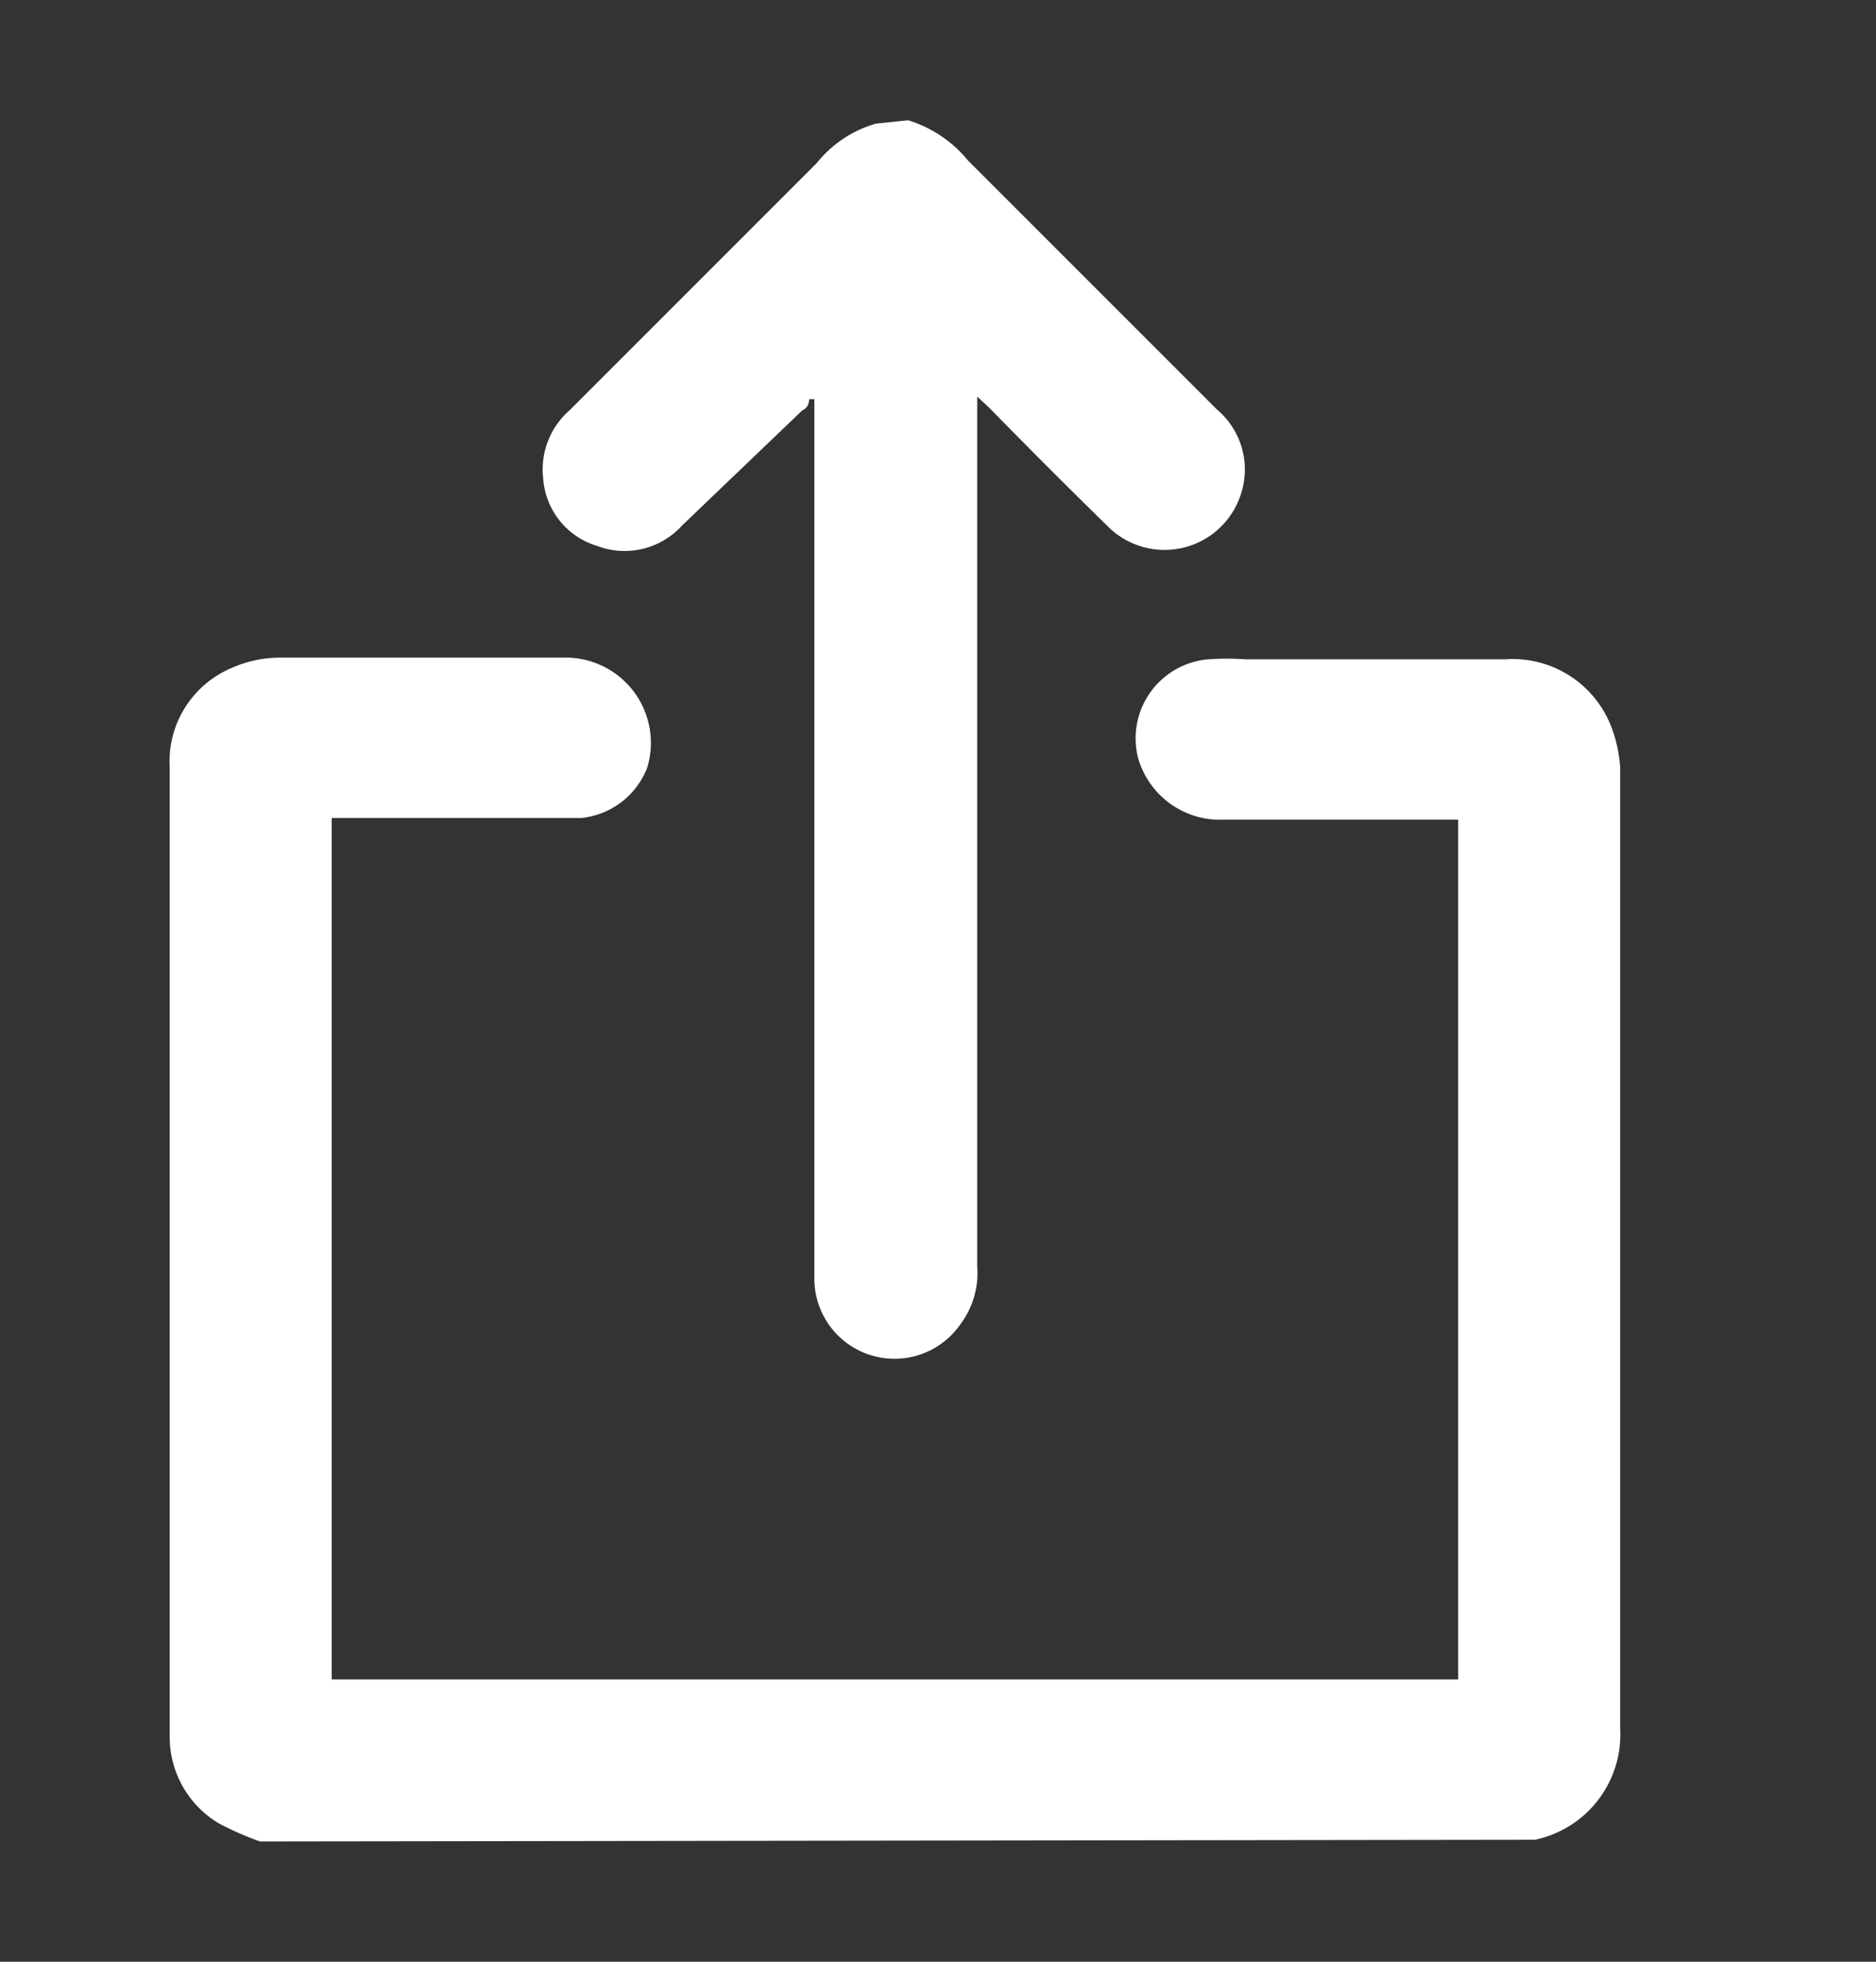 <svg xmlns="http://www.w3.org/2000/svg" viewBox="0 0 22 23">
  <rect x="0" y="0" width="22" height="23" fill="#333333" stroke="none"/>
  <defs>
    <style>
      .cls-1 {
        fill: #fff;
      }
    </style>
  </defs>
  <title>upload</title>
  <g id="isometric">
    <g id="UhTOwJ.tif">
      <g>
        <path class="cls-1" d="M3.05,21.59a3.48,3.48,0,0,1-.48-.21,1.18,1.18,0,0,1-.58-1V9a1.19,1.19,0,0,1,.73-1.17,1.4,1.4,0,0,1,.58-.12H6.65A1,1,0,0,1,7.59,9a.93.93,0,0,1-.77.59H3.89V19.69H17.1V9.61H14.35a1,1,0,0,1-1-.71.93.93,0,0,1,.82-1.17,3.09,3.09,0,0,1,.43,0h3.05a1.24,1.24,0,0,1,1.26.83A1.62,1.62,0,0,1,19,9V20.27a1.26,1.26,0,0,1-1,1.3l0,0Z"/>
        <path class="cls-1" d="M10.65,1.41a1.46,1.46,0,0,1,.7.47L14.27,4.8a.92.92,0,0,1,.28,1A.94.94,0,0,1,13,6.18c-.47-.46-.94-.93-1.4-1.4l-.14-.13v10.2a1,1,0,0,1-.2.68A.94.94,0,0,1,9.55,15V4.68l-.06,0s0,.1-.08.13L8,6.16A.91.91,0,0,1,7,6.4a.89.89,0,0,1-.63-.79.92.92,0,0,1,.31-.8l2-2,.9-.9a1.37,1.37,0,0,1,.69-.46Z"/>
      </g>
    </g>
  </g>
</svg>
